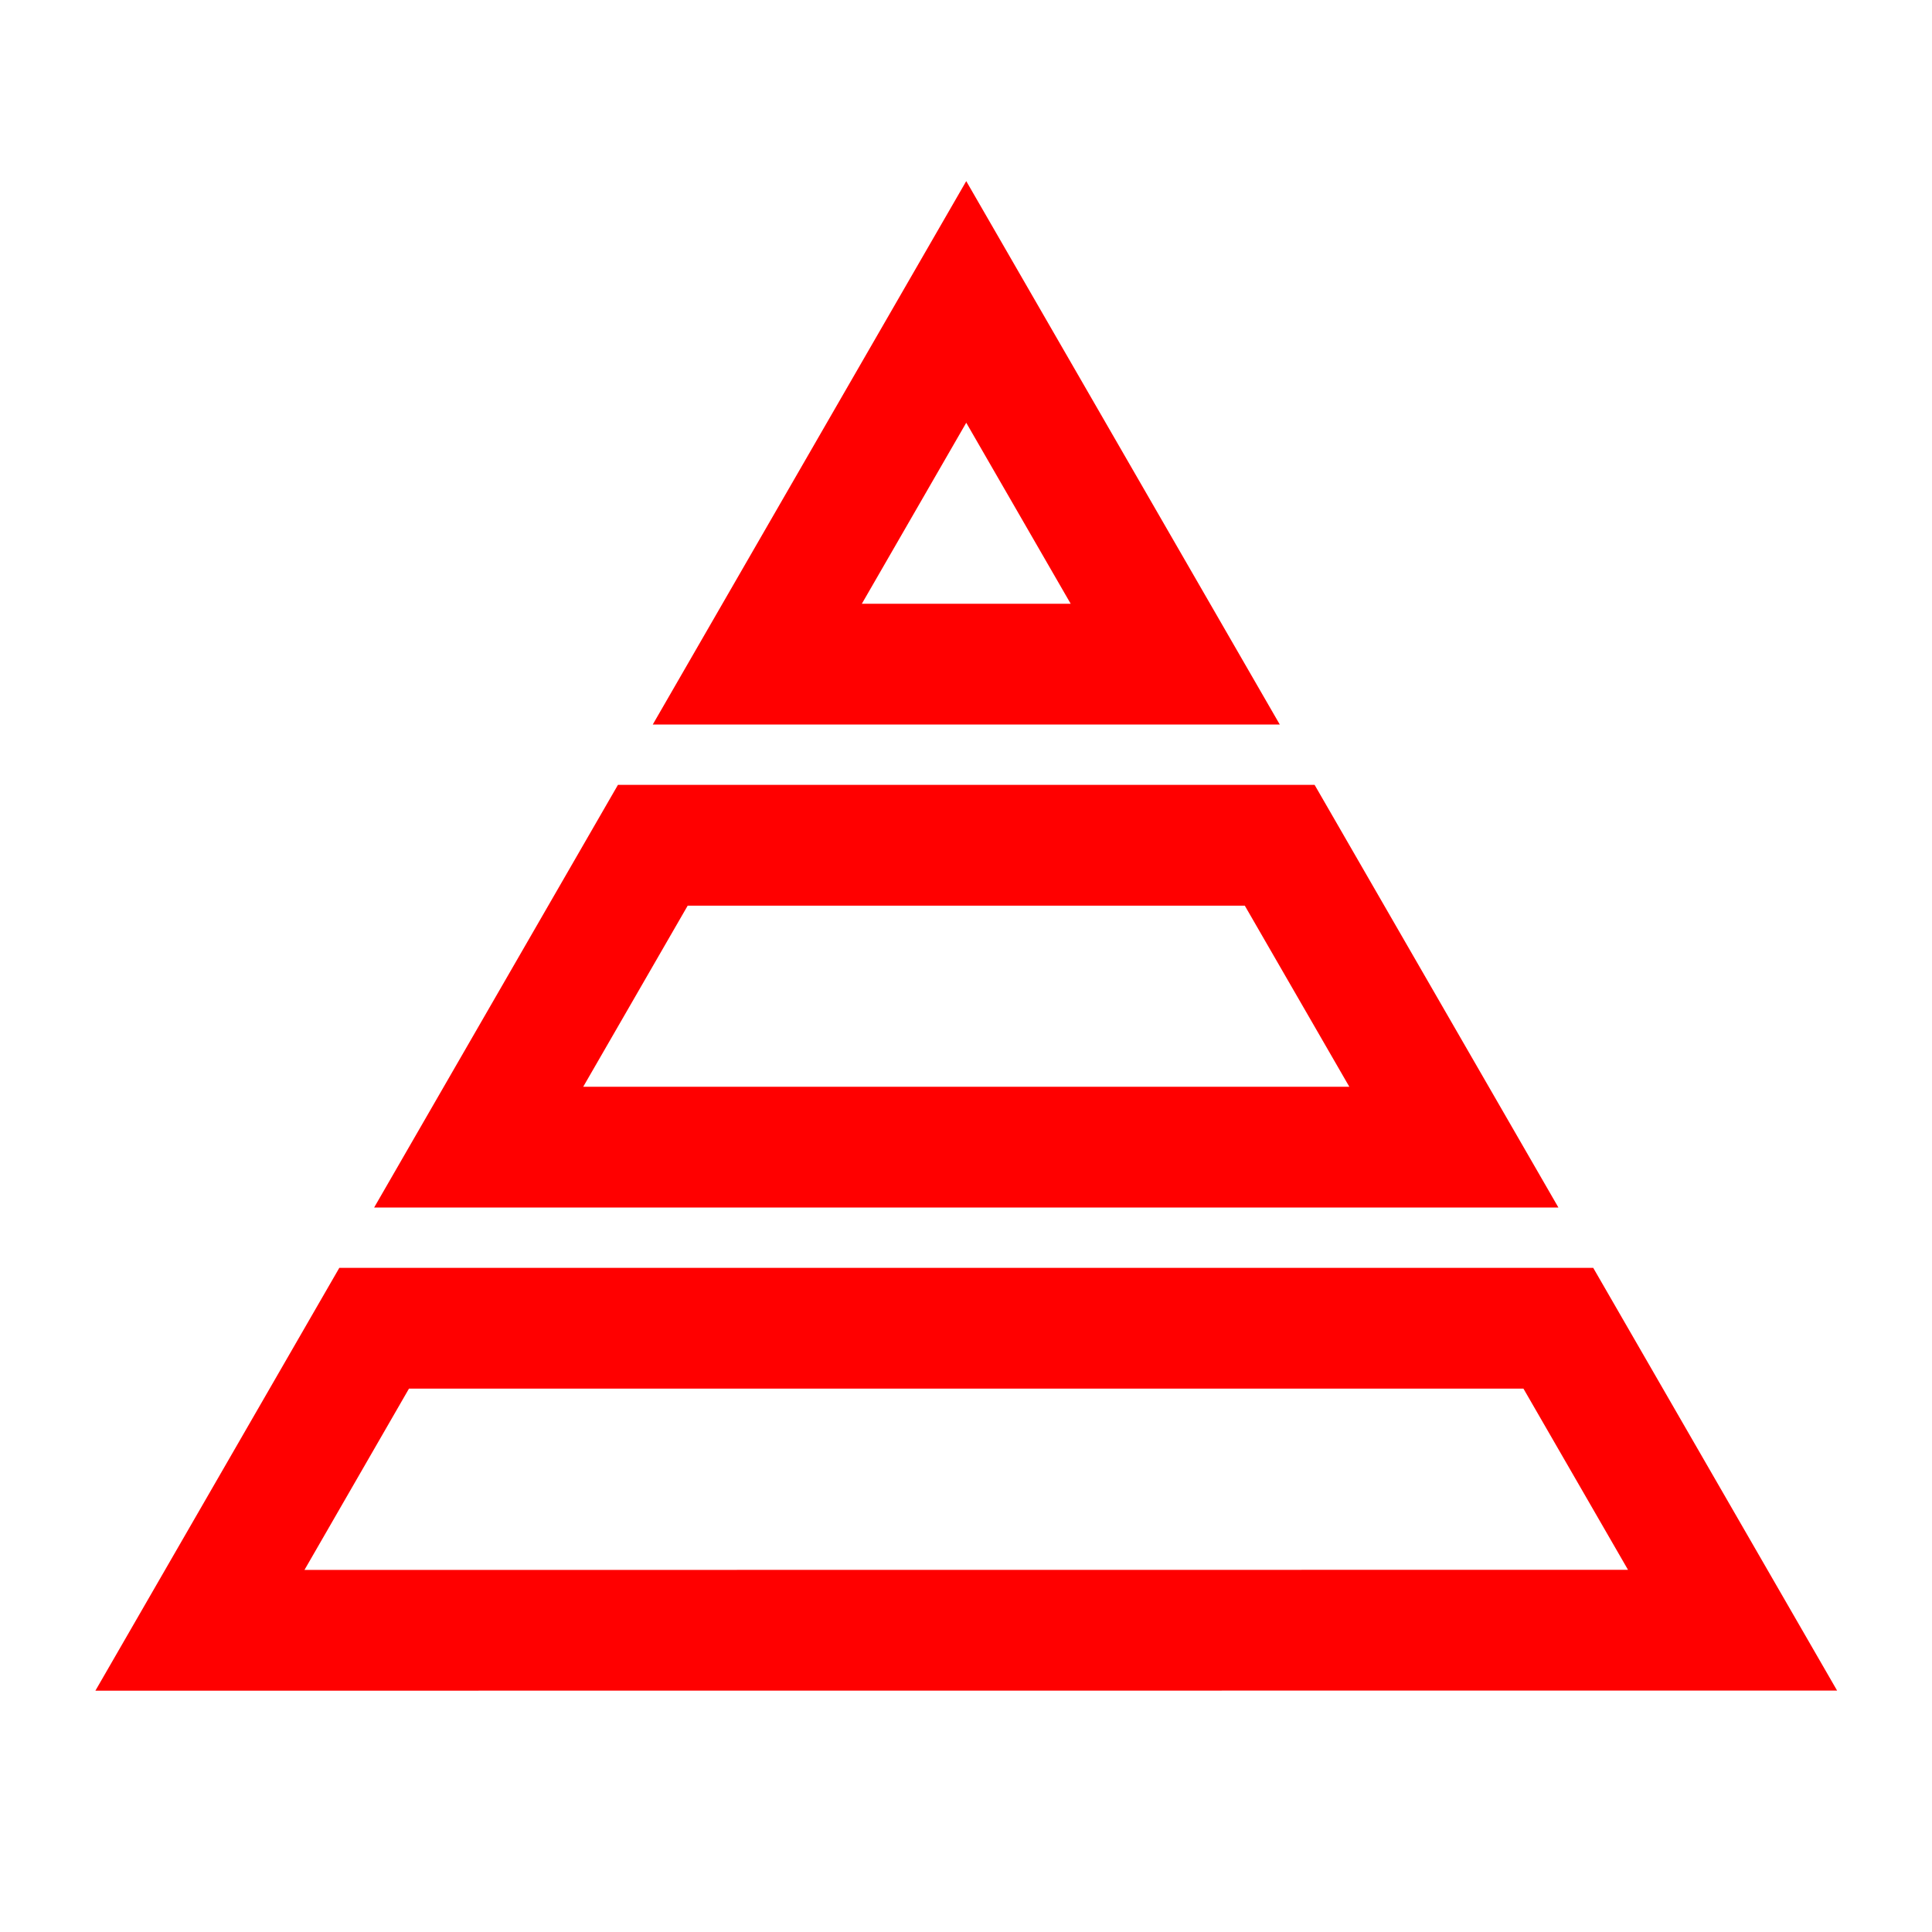 <?xml version="1.0" encoding="UTF-8"?>
<svg width="32px" height="32px" viewBox="0 0 32 32" version="1.1" xmlns="http://www.w3.org/2000/svg" xmlns:xlink="http://www.w3.org/1999/xlink">
    <!-- Generator: Sketch 50.2 (55047) - http://www.bohemiancoding.com/sketch -->
    <title>navigation-pension-32</title>
    <desc>Created with Sketch.</desc>
    <defs></defs>
    <g id="navigation-pension-32" stroke="none" stroke-width="1" fill="none" fill-rule="evenodd">
        <g id="navigation-pension-32-crop" transform="translate(1, 3)" fill="#FF0000">
            <path d="M15.004,-0 L9.812,9 L20.197,9 L15.004,-0 Z M15.004,4.002 L16.734,7 L13.275,7 L15.004,4.002 Z M9.235,10 L5.197,17 L24.812,17 L20.774,10 L9.235,10 Z M10.39,12.001 L19.618,12.001 L21.349,15 L8.66,15 L10.39,12.001 Z M4.62,18 L0.58,25.003 L29.428,25.001 L25.389,18 L4.62,18 Z M5.774,20 L24.233,20 L25.965,23.001 L4.043,23.003 L5.774,20 Z" id="Page-1"></path>
        </g>
    </g>
</svg>